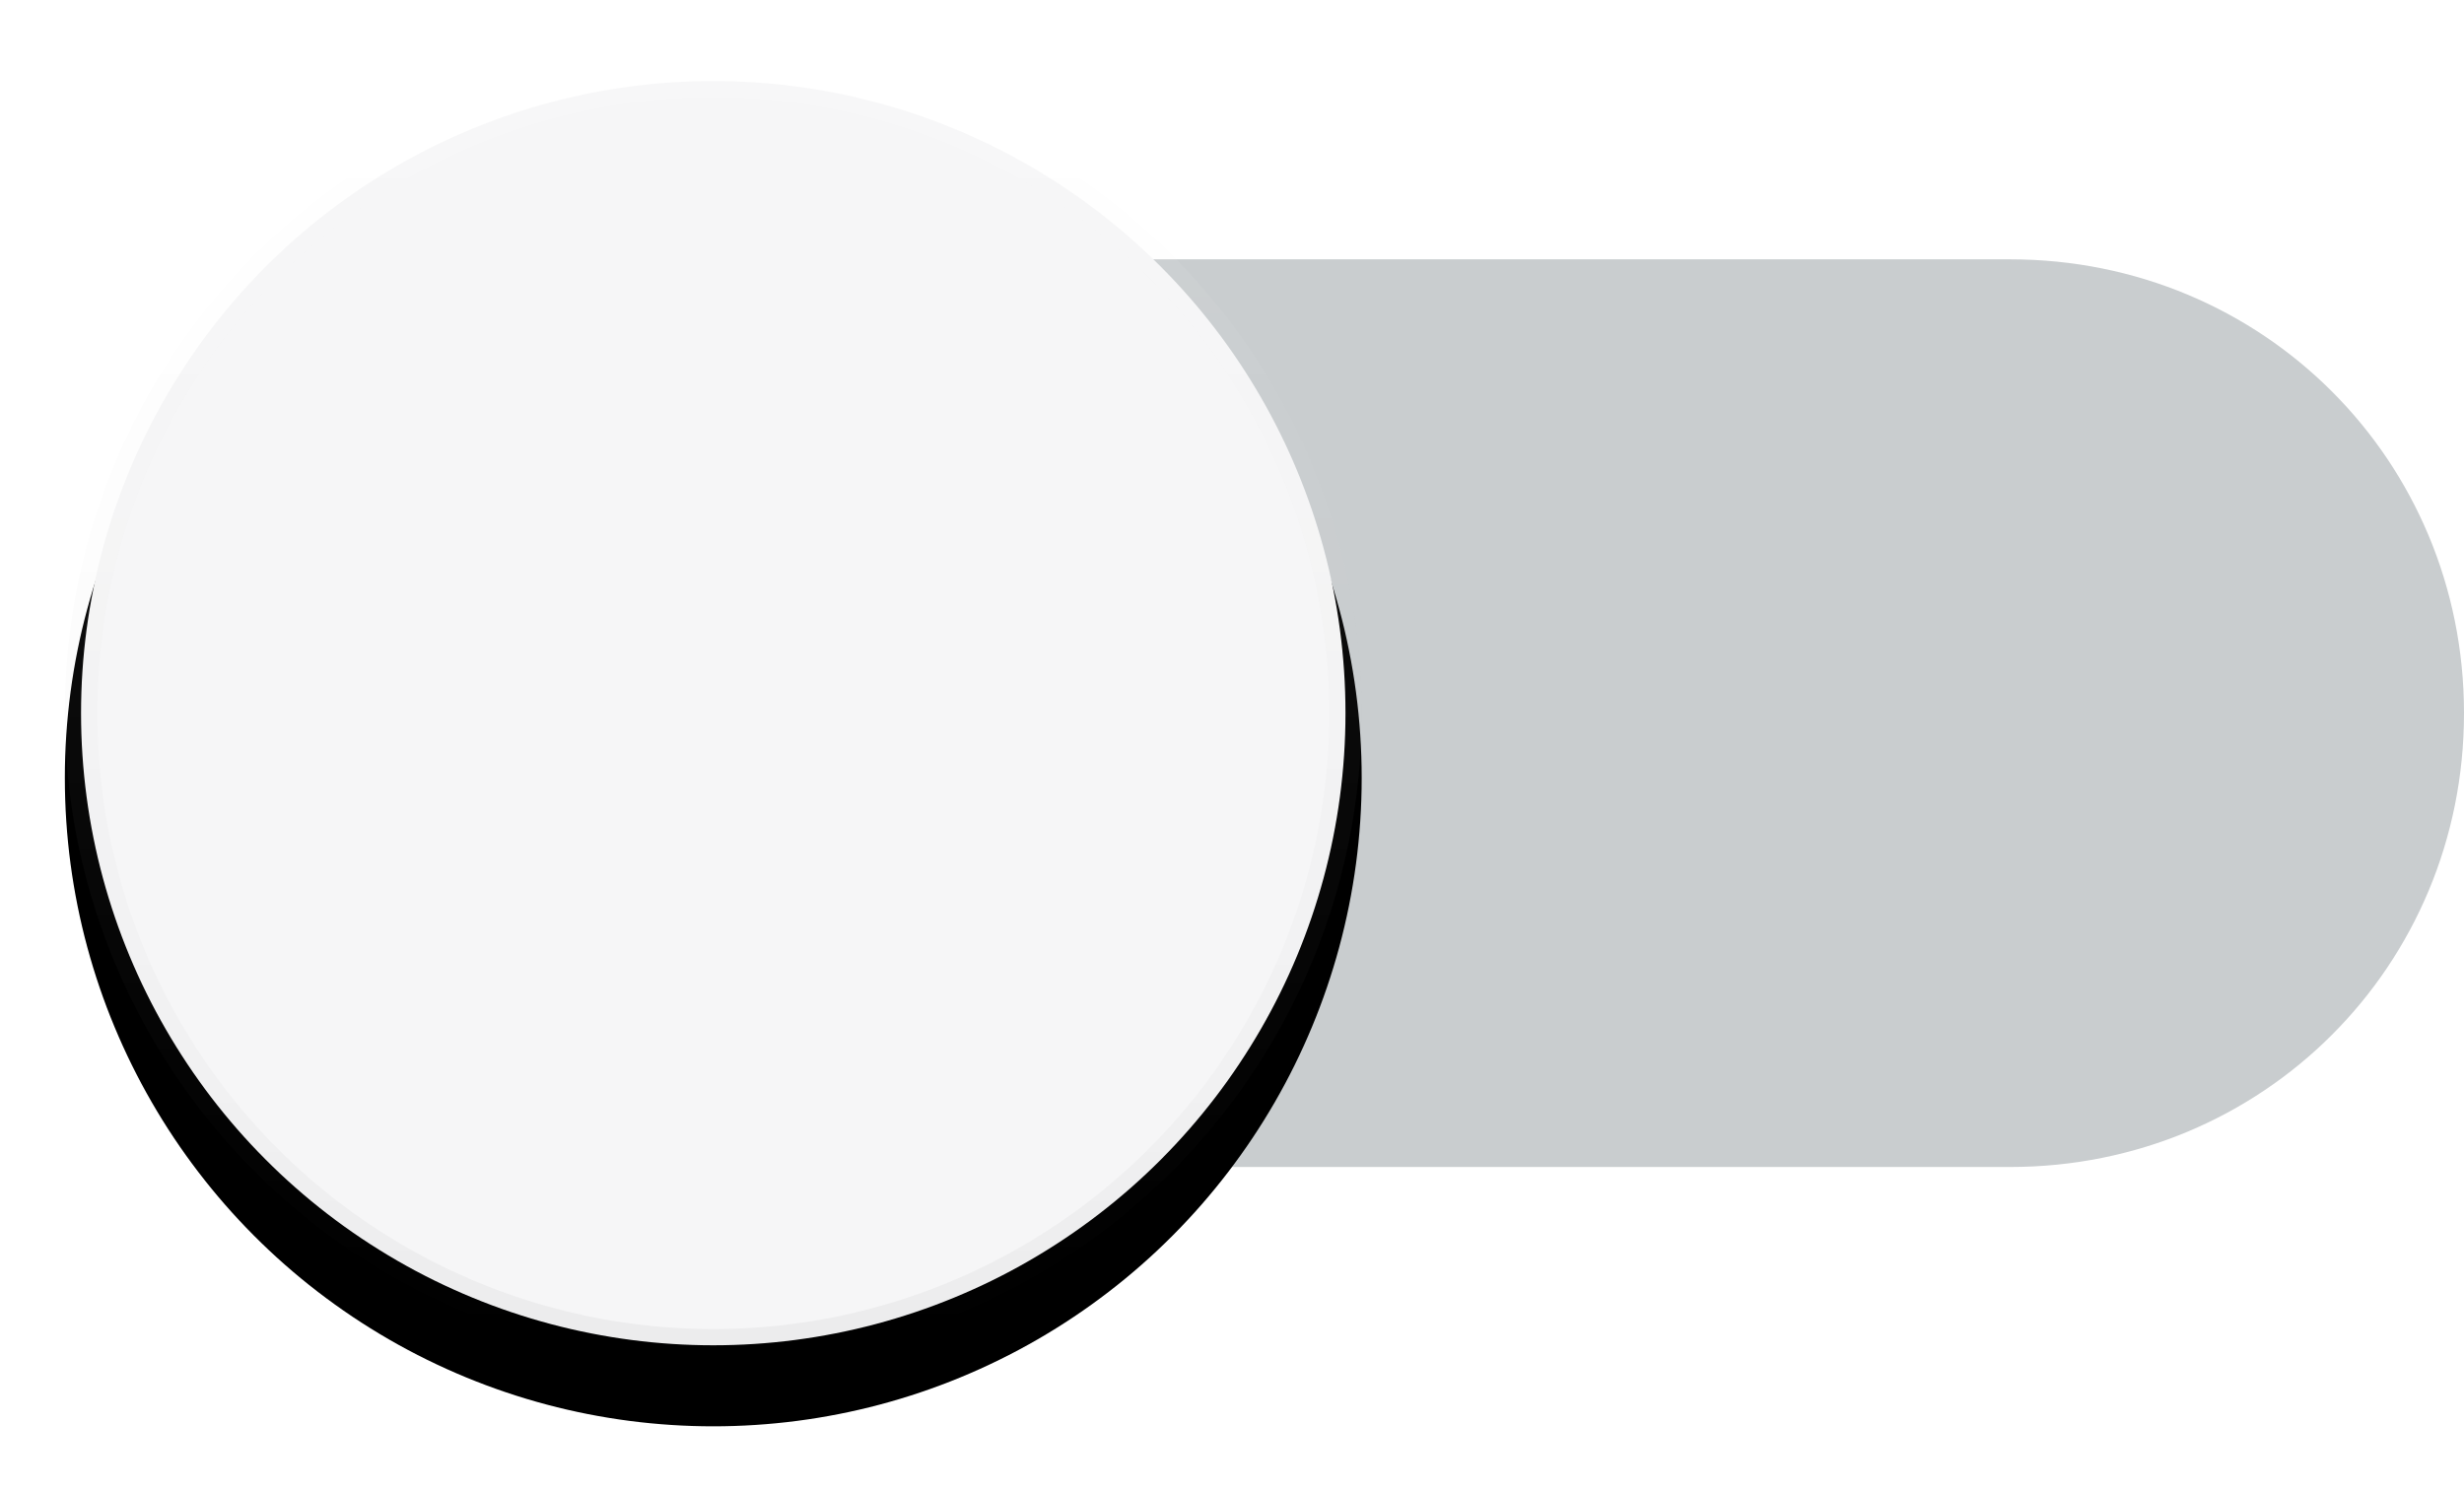 
<svg width="38px" height="23px" viewBox="0 0 38 23" version="1.1" xmlns="http://www.w3.org/2000/svg" xmlns:xlink="http://www.w3.org/1999/xlink">
    <defs>
        <linearGradient x1="50%" y1="0%" x2="50%" y2="99.021%" id="linearGradient-1">
            <stop stop-color="#000000" stop-opacity="0" offset="0%"></stop>
            <stop stop-color="#000000" stop-opacity="0.02" offset="80%"></stop>
            <stop stop-color="#000000" stop-opacity="0.04" offset="100%"></stop>
        </linearGradient>
        <linearGradient x1="50%" y1="0%" x2="50%" y2="100%" id="linearGradient-2">
            <stop stop-color="#FFFFFF" stop-opacity="0.12" offset="0%"></stop>
            <stop stop-color="#FFFFFF" stop-opacity="0.06" offset="20%"></stop>
            <stop stop-color="#FFFFFF" stop-opacity="0" offset="100%"></stop>
        </linearGradient>
        <circle id="path-3" cx="10" cy="12" r="10"></circle>
        <filter x="-8.8%" y="-8.8%" width="117.5%" height="120.0%" filterUnits="objectBoundingBox" id="filter-4">
            <feOffset dx="0" dy="1" in="SourceAlpha" result="shadowOffsetOuter1"></feOffset>
            <feGaussianBlur stdDeviation="0.25" in="shadowOffsetOuter1" result="shadowBlurOuter1"></feGaussianBlur>
            <feComposite in="shadowBlurOuter1" in2="SourceAlpha" operator="out" result="shadowBlurOuter1"></feComposite>
            <feColorMatrix values="0 0 0 0 0   0 0 0 0 0   0 0 0 0 0  0 0 0 0.15 0" type="matrix" in="shadowBlurOuter1" result="shadowMatrixOuter1"></feColorMatrix>
            <feOffset dx="0" dy="0" in="SourceAlpha" result="shadowOffsetOuter2"></feOffset>
            <feGaussianBlur stdDeviation="0.5" in="shadowOffsetOuter2" result="shadowBlurOuter2"></feGaussianBlur>
            <feComposite in="shadowBlurOuter2" in2="SourceAlpha" operator="out" result="shadowBlurOuter2"></feComposite>
            <feColorMatrix values="0 0 0 0 0   0 0 0 0 0   0 0 0 0 0  0 0 0 0.1 0" type="matrix" in="shadowBlurOuter2" result="shadowMatrixOuter2"></feColorMatrix>
            <feMerge>
                <feMergeNode in="shadowMatrixOuter1"></feMergeNode>
                <feMergeNode in="shadowMatrixOuter2"></feMergeNode>
            </feMerge>
        </filter>
    </defs>
    <g id="Symbols" stroke="none" stroke-width="1" fill="none" fill-rule="evenodd">
        <g id="Lomakekomponentit-/-Switches-/-Tumbler-Off" transform="translate(1, -1)">
            <g id="Switches/Tumbler-Off-Dark">
                <g>
                    <path class="fi-toggle-icon-slide" d="M37,12 C37,15.9 33.9,19 30,19 L10,19 C6.1,19 3,15.9 3,12 L3,12 C3,8.1 6.1,5 10,5 L30,5 C33.9,5 37,8.1 37,12 L37,12 L37,12 Z" id="track" fill="#C9CDCF"></path>
                    <g id="knob" class="fi-toggle-icon-knob">
                        <use fill="black" fill-opacity="1" filter="url(#filter-4)" xlink:href="#path-3"></use>
                        <circle class="fi-toggle-icon-circle" stroke="url(#linearGradient-1)" stroke-width="0.5" stroke-linejoin="square" fill="#F6F6F7" fill-rule="evenodd" cx="10" cy="12" r="9.75"></circle>
                        <circle stroke="url(#linearGradient-2)" stroke-width="0.5" stroke-linejoin="square" cx="10" cy="12" r="9.75"></circle>
                    </g>
                </g>
            </g>
        </g>
    </g>
</svg>